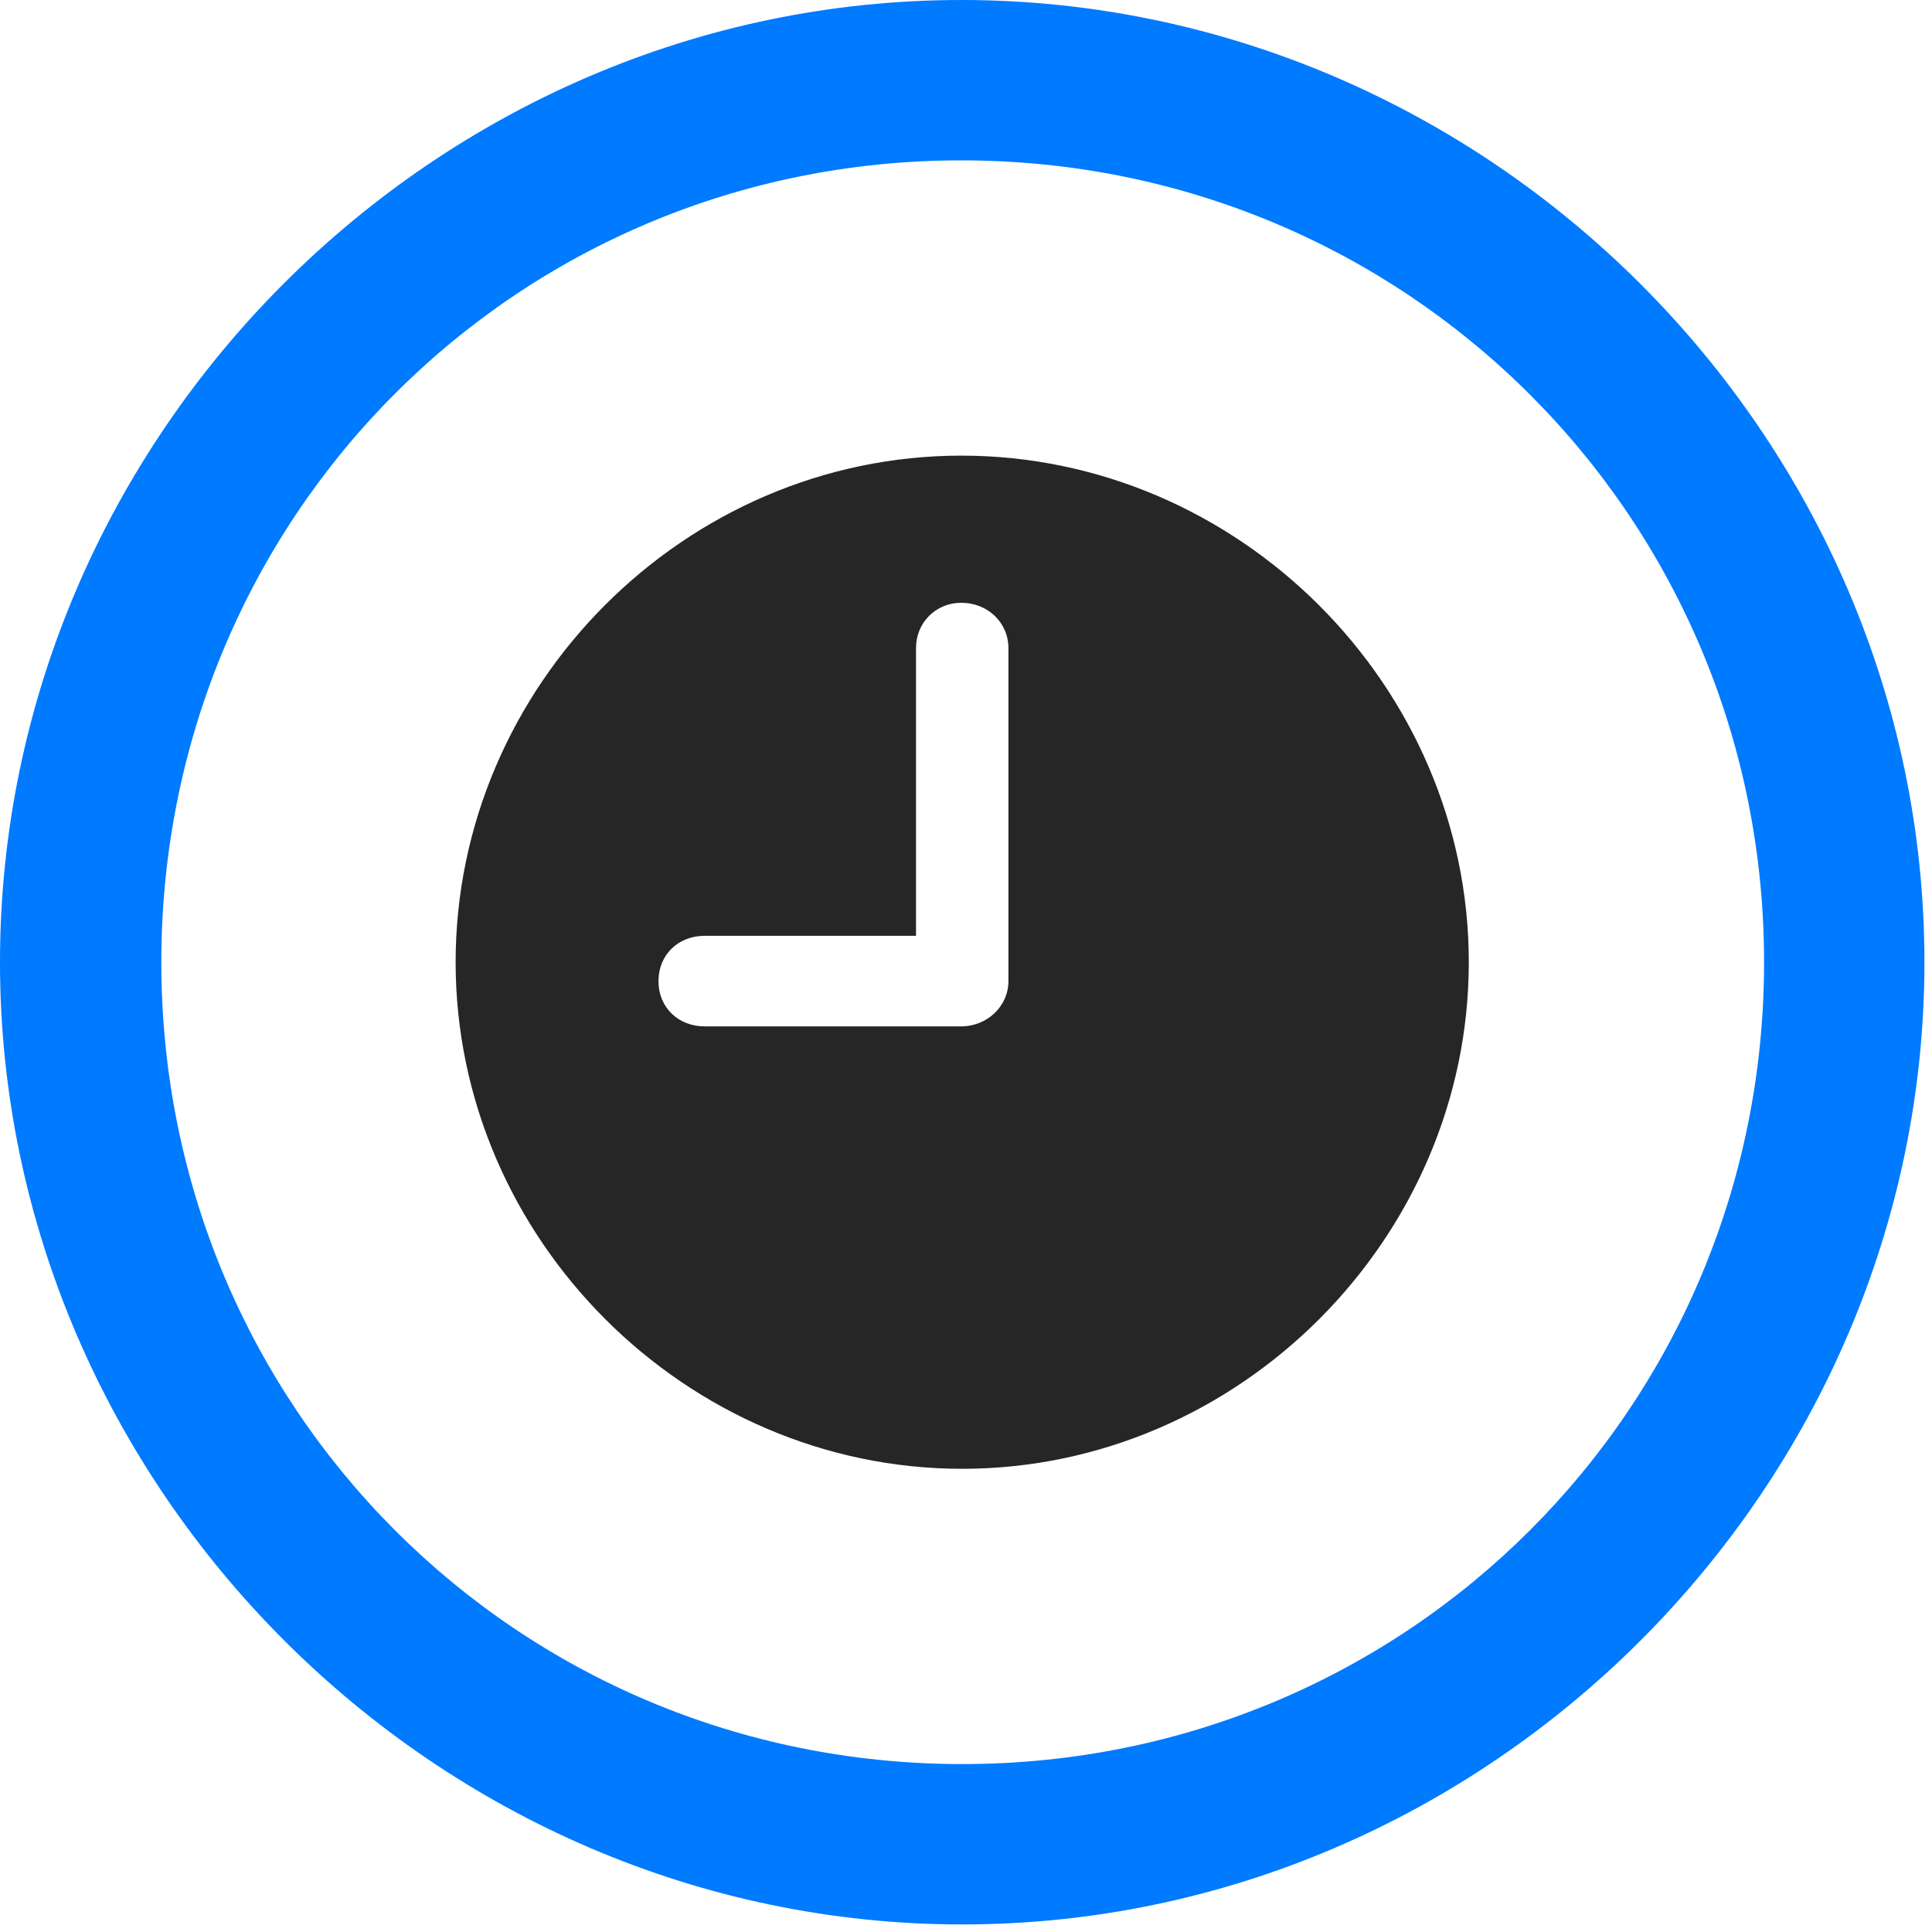 <svg width="24" height="24" viewBox="0 0 24 24" fill="none" xmlns="http://www.w3.org/2000/svg">
<path d="M11.953 23.906C18.492 23.906 23.906 18.48 23.906 11.953C23.906 5.414 18.48 0 11.941 0C5.414 0 0 5.414 0 11.953C0 18.48 5.426 23.906 11.953 23.906ZM11.953 21.914C6.422 21.914 2.004 17.484 2.004 11.953C2.004 6.422 6.41 1.992 11.941 1.992C17.473 1.992 21.914 6.422 21.914 11.953C21.914 17.484 17.484 21.914 11.953 21.914Z" fill="#007AFF"/>
<path d="M8.754 12.75C8.426 12.75 8.18 12.516 8.18 12.188C8.18 11.859 8.426 11.625 8.754 11.625H11.379V8.051C11.379 7.734 11.625 7.488 11.941 7.488C12.27 7.488 12.527 7.734 12.527 8.051V12.188C12.527 12.504 12.258 12.75 11.941 12.75H8.754ZM11.953 18.246C15.387 18.246 18.246 15.387 18.246 11.953C18.246 8.52 15.387 5.66 11.941 5.66C8.508 5.66 5.66 8.52 5.66 11.953C5.66 15.387 8.52 18.246 11.953 18.246Z" fill="black" fill-opacity="0.85"/>
</svg>
